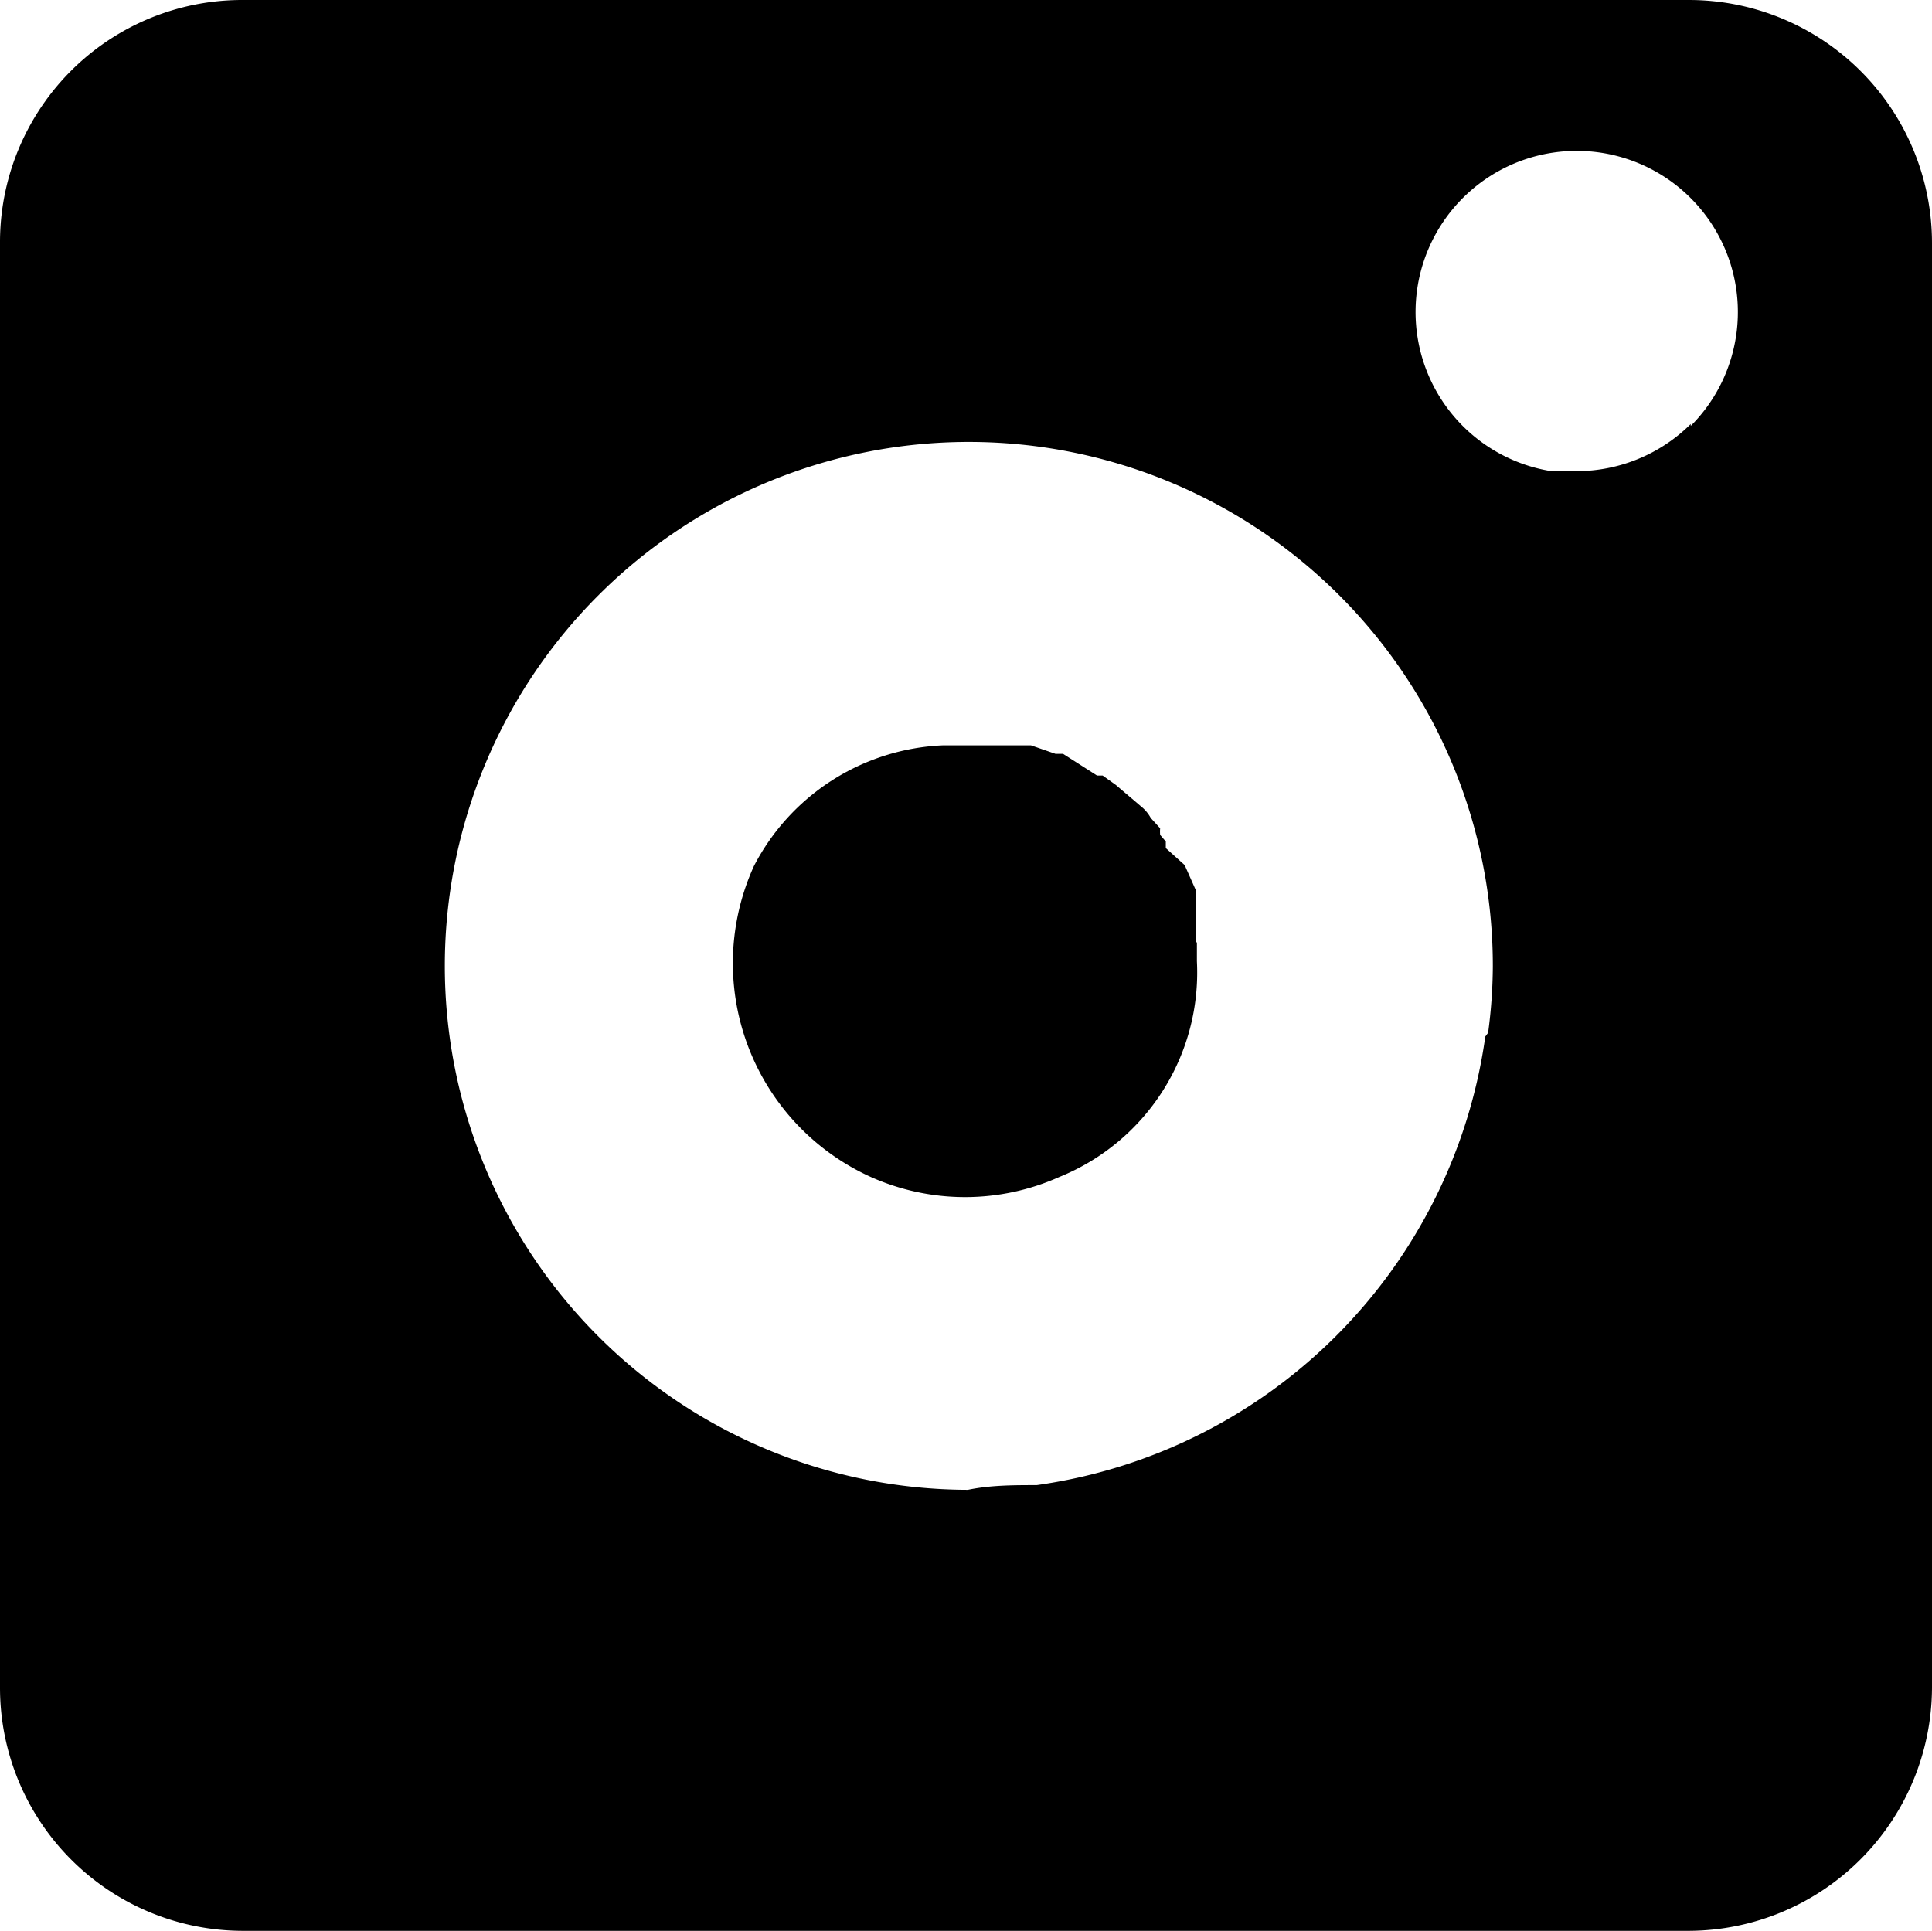 <svg xmlns="http://www.w3.org/2000/svg" viewBox="0 0 20.5 20.49"><g id="Layer_2" data-name="Layer 2"><g id="Layer_1-2" data-name="Layer 1"><g id="Group_103" data-name="Group 103"><path id="Path_104" data-name="Path 104" d="M17.92,0H2.58A2.57,2.57,0,0,0,0,2.58V17.91a2.58,2.58,0,0,0,2.58,2.58H17.92a2.59,2.59,0,0,0,2.58-2.58V2.58A2.58,2.58,0,0,0,17.92,0ZM15.76,11A5.59,5.59,0,0,1,11,15.76c-.24,0-.49,0-.73.05a5.56,5.56,0,1,1,5.57-5.55,5.49,5.49,0,0,1-.05.7ZM17.94,4.5a1.72,1.72,0,0,1-1.21.5l-.27,0a1.71,1.71,0,1,1,1.48-.48Z"/><path id="Path_105" data-name="Path 105" d="M12.69,10h0V9.85h0l0-.09s0,0,0-.06l0-.08a.43.43,0,0,0,0-.11v0s0,0,0-.06l-.12-.27L12.37,9l0-.07-.06-.07a.43.43,0,0,1,0-.07l-.1-.11a.4.4,0,0,0-.1-.12l0,0-.07-.06-.13-.11-.07-.06-.14-.1h0l-.06,0,0,0L11.28,8,11.2,8l-.26-.09,0,0-.16,0-.11,0-.14,0H10A2.37,2.37,0,0,0,8,9.19a2.49,2.49,0,0,0,1.24,3.3,2.45,2.45,0,0,0,2,0h0a2.34,2.34,0,0,0,1.46-2.29V10Z"/></g></g></g></svg>